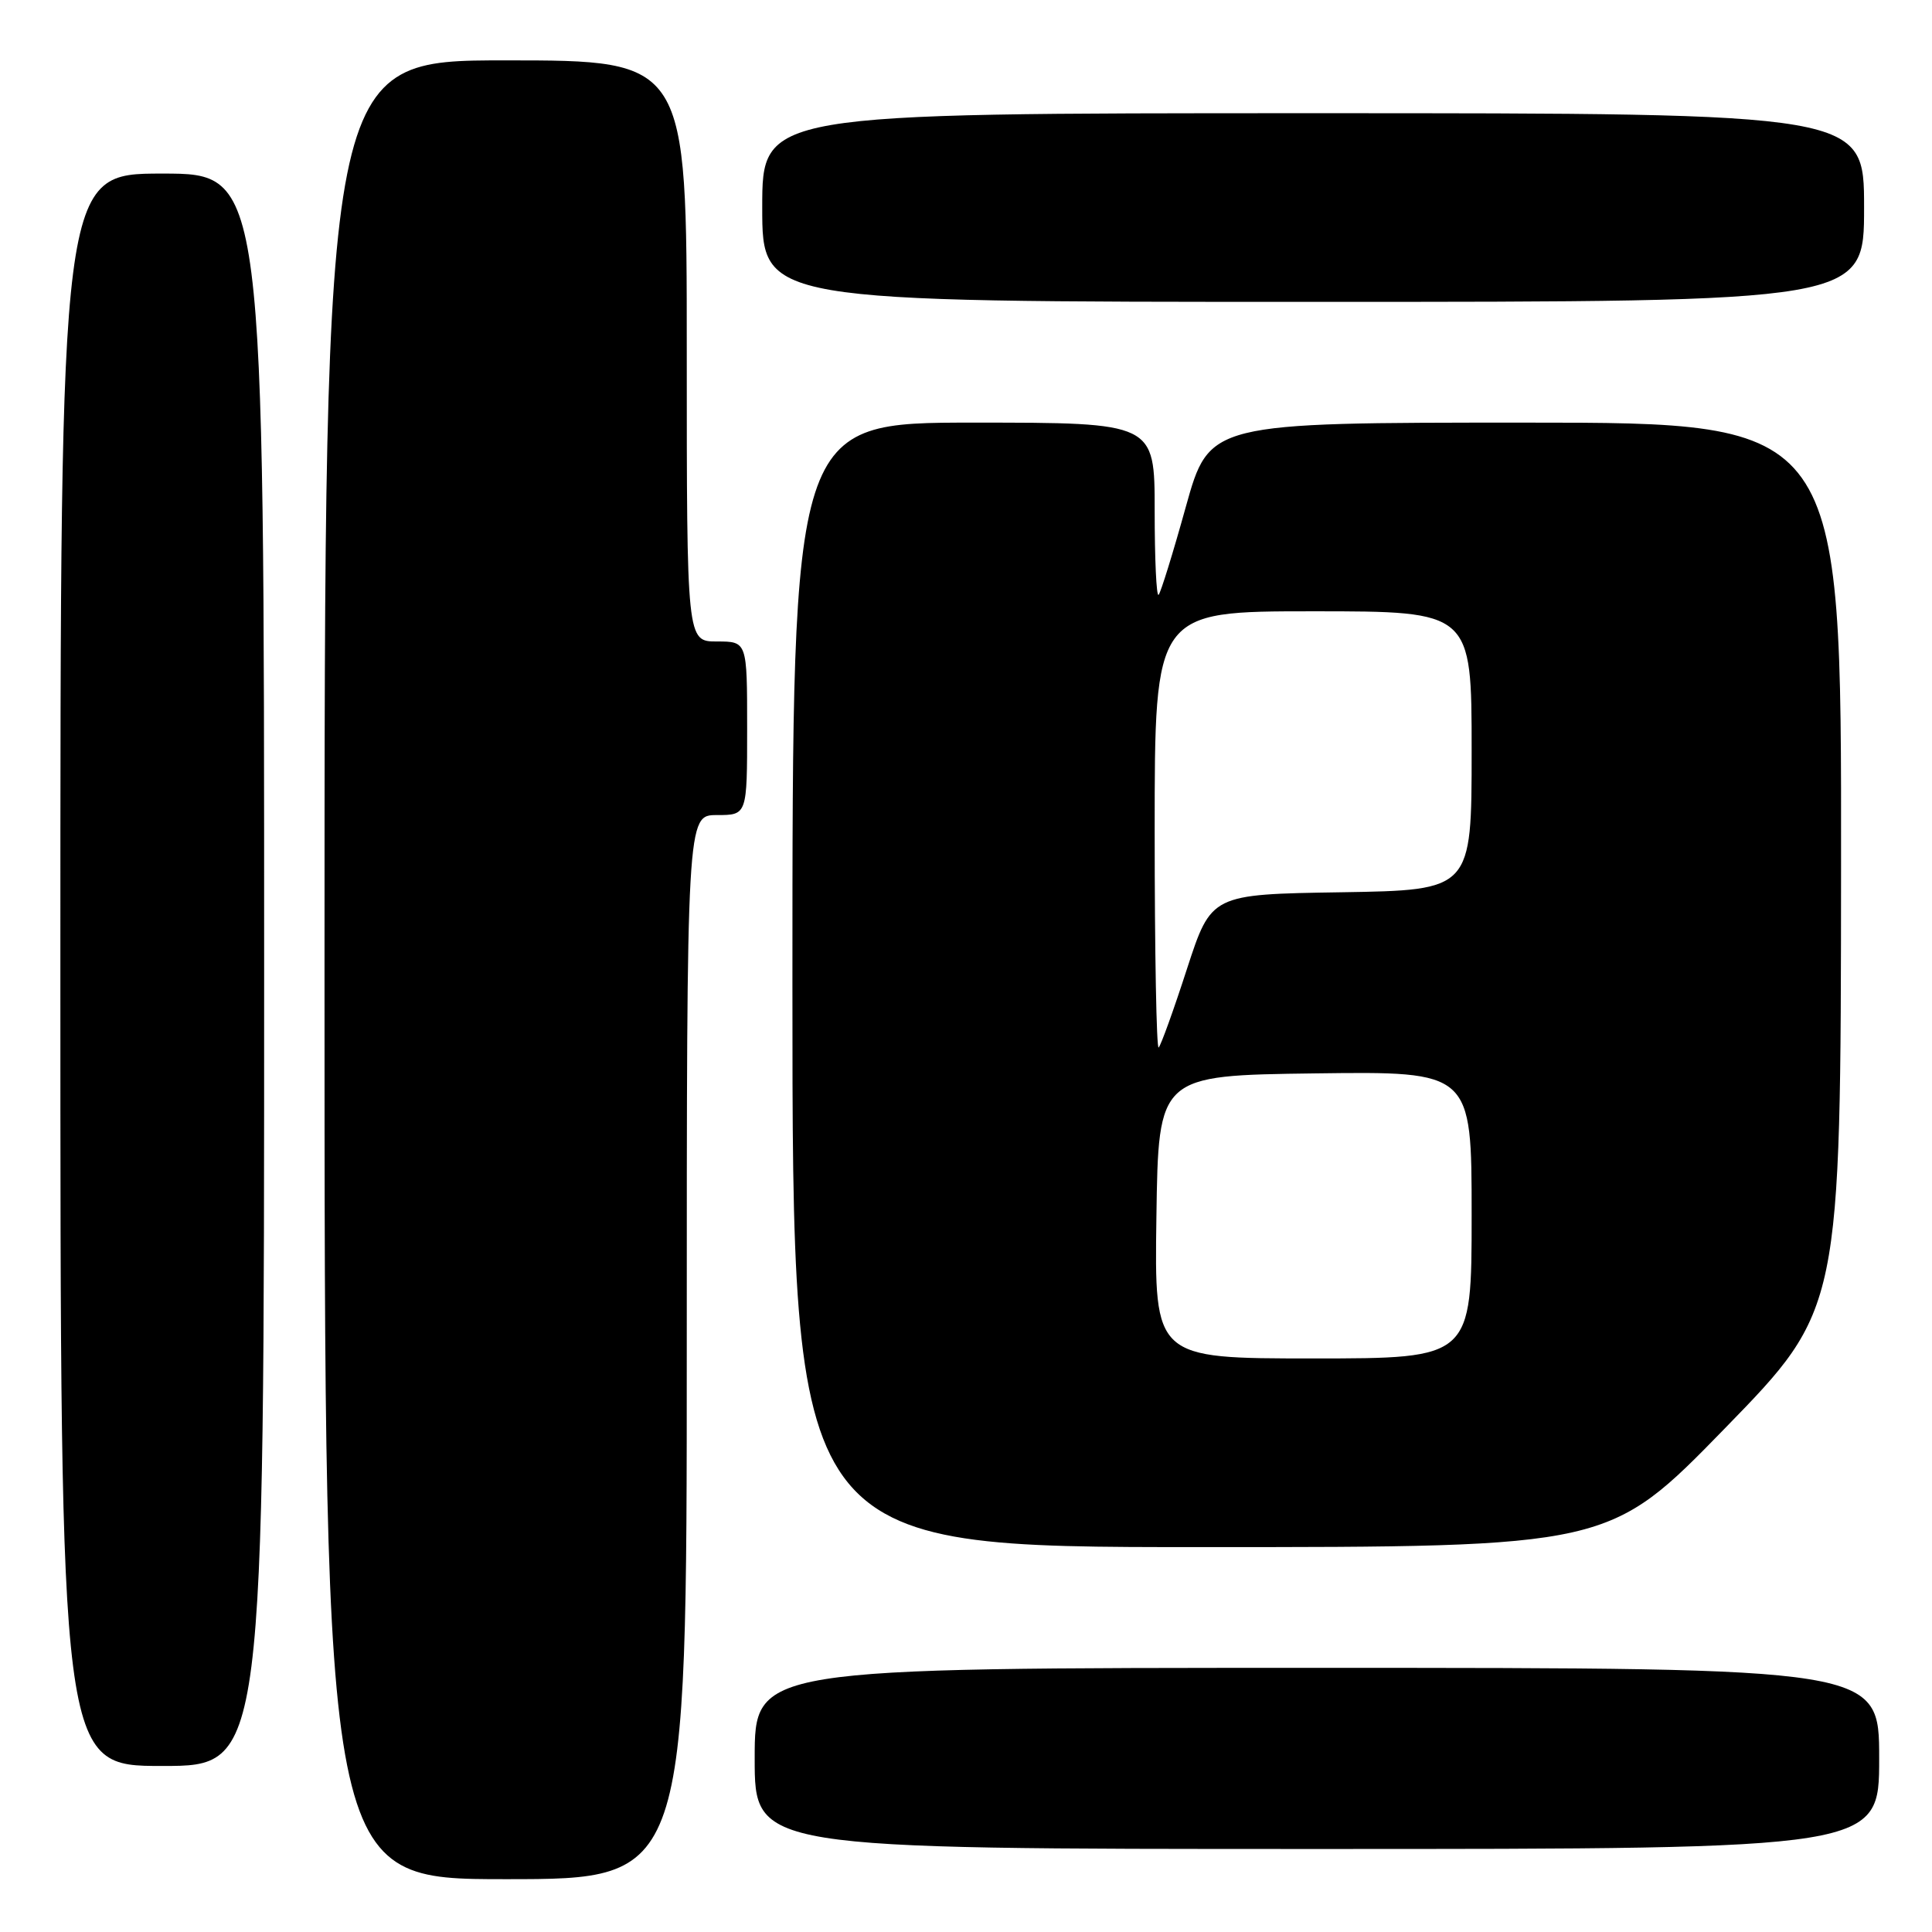 <?xml version="1.0" encoding="UTF-8" standalone="no"?>
<!DOCTYPE svg PUBLIC "-//W3C//DTD SVG 1.1//EN" "http://www.w3.org/Graphics/SVG/1.1/DTD/svg11.dtd" >
<svg xmlns="http://www.w3.org/2000/svg" xmlns:xlink="http://www.w3.org/1999/xlink" version="1.1" viewBox="0 0 256 256">
 <g >
 <path fill="currentColor"
d=" M 91.00 178.50 C 91.00 108.00 91.00 108.00 95.00 108.00 C 99.00 108.00 99.00 108.00 99.00 96.50 C 99.00 85.00 99.00 85.00 95.00 85.00 C 91.00 85.00 91.00 85.00 91.00 46.50 C 91.00 8.00 91.00 8.00 67.00 8.00 C 43.00 8.00 43.00 8.00 43.00 128.50 C 43.00 249.00 43.00 249.00 67.00 249.00 C 91.00 249.00 91.00 249.00 91.00 178.50 Z  M 249.00 233.00 C 249.00 221.00 249.00 221.00 174.50 221.00 C 100.00 221.00 100.00 221.00 100.00 233.00 C 100.00 245.00 100.00 245.00 174.50 245.00 C 249.00 245.00 249.00 245.00 249.00 233.00 Z  M 35.00 128.50 C 35.00 23.00 35.00 23.00 21.50 23.00 C 8.00 23.00 8.00 23.00 8.00 128.50 C 8.00 234.00 8.00 234.00 21.50 234.00 C 35.00 234.00 35.00 234.00 35.00 128.50 Z  M 228.57 189.25 C 243.91 173.50 243.91 173.50 243.95 114.75 C 244.00 56.00 244.00 56.00 202.12 56.00 C 160.24 56.00 160.24 56.00 157.13 67.15 C 155.43 73.28 153.80 78.53 153.52 78.82 C 153.23 79.10 153.00 74.08 153.00 67.67 C 153.00 56.00 153.00 56.00 129.00 56.00 C 105.00 56.00 105.00 56.00 105.00 130.50 C 105.00 205.00 105.00 205.00 159.11 205.00 C 213.23 205.00 213.23 205.00 228.57 189.25 Z  M 247.00 27.50 C 247.00 15.00 247.00 15.00 174.00 15.00 C 101.00 15.00 101.00 15.00 101.00 27.50 C 101.00 40.00 101.00 40.00 174.00 40.00 C 247.00 40.00 247.00 40.00 247.00 27.50 Z  M 153.23 161.25 C 153.50 142.50 153.50 142.50 174.25 142.23 C 195.00 141.96 195.00 141.96 195.00 160.98 C 195.00 180.00 195.00 180.00 173.98 180.00 C 152.96 180.00 152.96 180.00 153.23 161.25 Z  M 153.00 110.17 C 153.00 81.00 153.00 81.00 174.00 81.00 C 195.00 81.00 195.00 81.00 195.00 99.48 C 195.00 117.95 195.00 117.95 177.75 118.23 C 160.50 118.50 160.50 118.50 157.28 128.38 C 155.52 133.82 153.83 138.50 153.53 138.80 C 153.24 139.09 153.00 126.21 153.00 110.17 Z "/>
</g>
</svg>